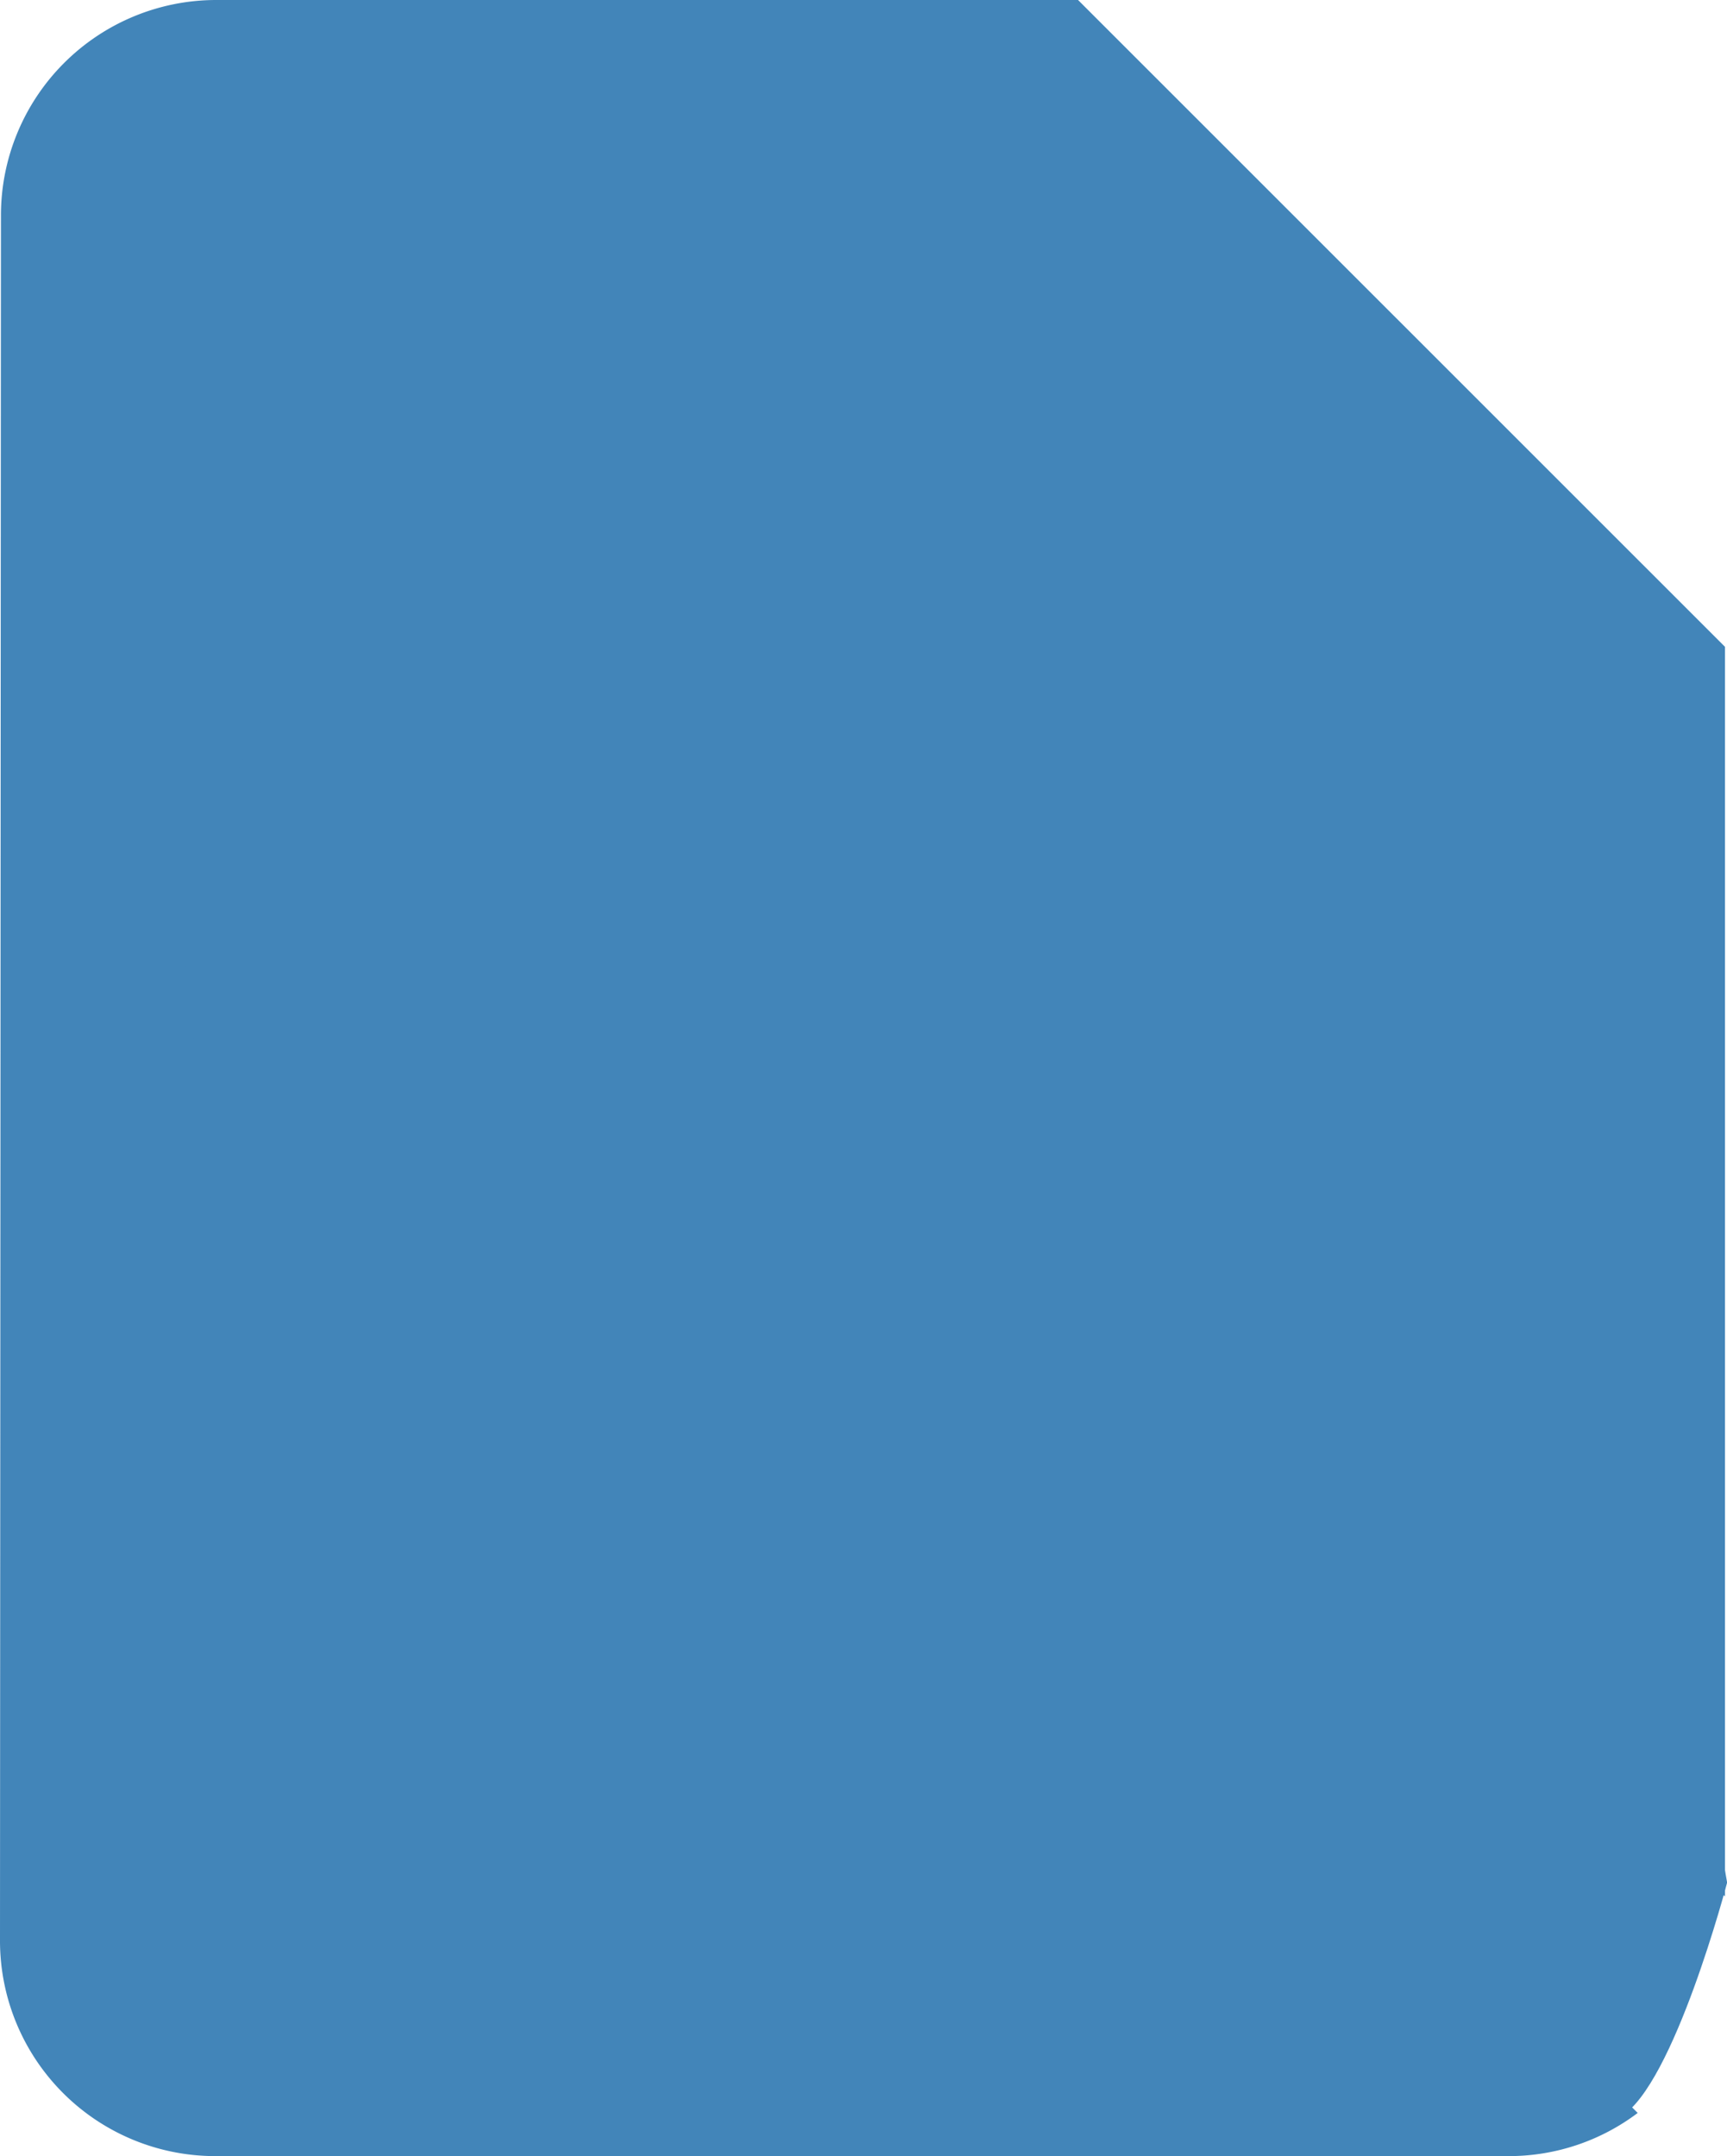 <svg id="Group_257" data-name="Group 257" xmlns="http://www.w3.org/2000/svg" width="14.485" height="18.085" viewBox="0 0 14.485 18.085">
  <path id="Icon_material-find-in-page" data-name="Icon material-find-in-page" d="M20.468,18.906V8.425L15.042,3H7.808a1.806,1.806,0,0,0-1.8,1.808L6,19.276a1.806,1.806,0,0,0,1.8,1.808h10.86a1.792,1.792,0,0,0,1.076-.362L15.73,16.717a4.522,4.522,0,1,1,2.026-3.771A4.5,4.5,0,0,1,17,15.433Zm-9.947-5.959a2.713,2.713,0,1,0,2.713-2.713A2.709,2.709,0,0,0,10.521,12.947Z" transform="translate(-6 -3)" fill="#4285b9"/>
  <path id="Path_247" data-name="Path 247" d="M1620.614,11143.124l7.765-.58,2.5,2.008,1.607,9.238s-.446,1.7-.892,1.963-7.72-1.7-7.72-1.7l-3.882-3.838-.491-4.687Z" transform="translate(-1618 -11138)" fill="#4285b9"/>
</svg>
